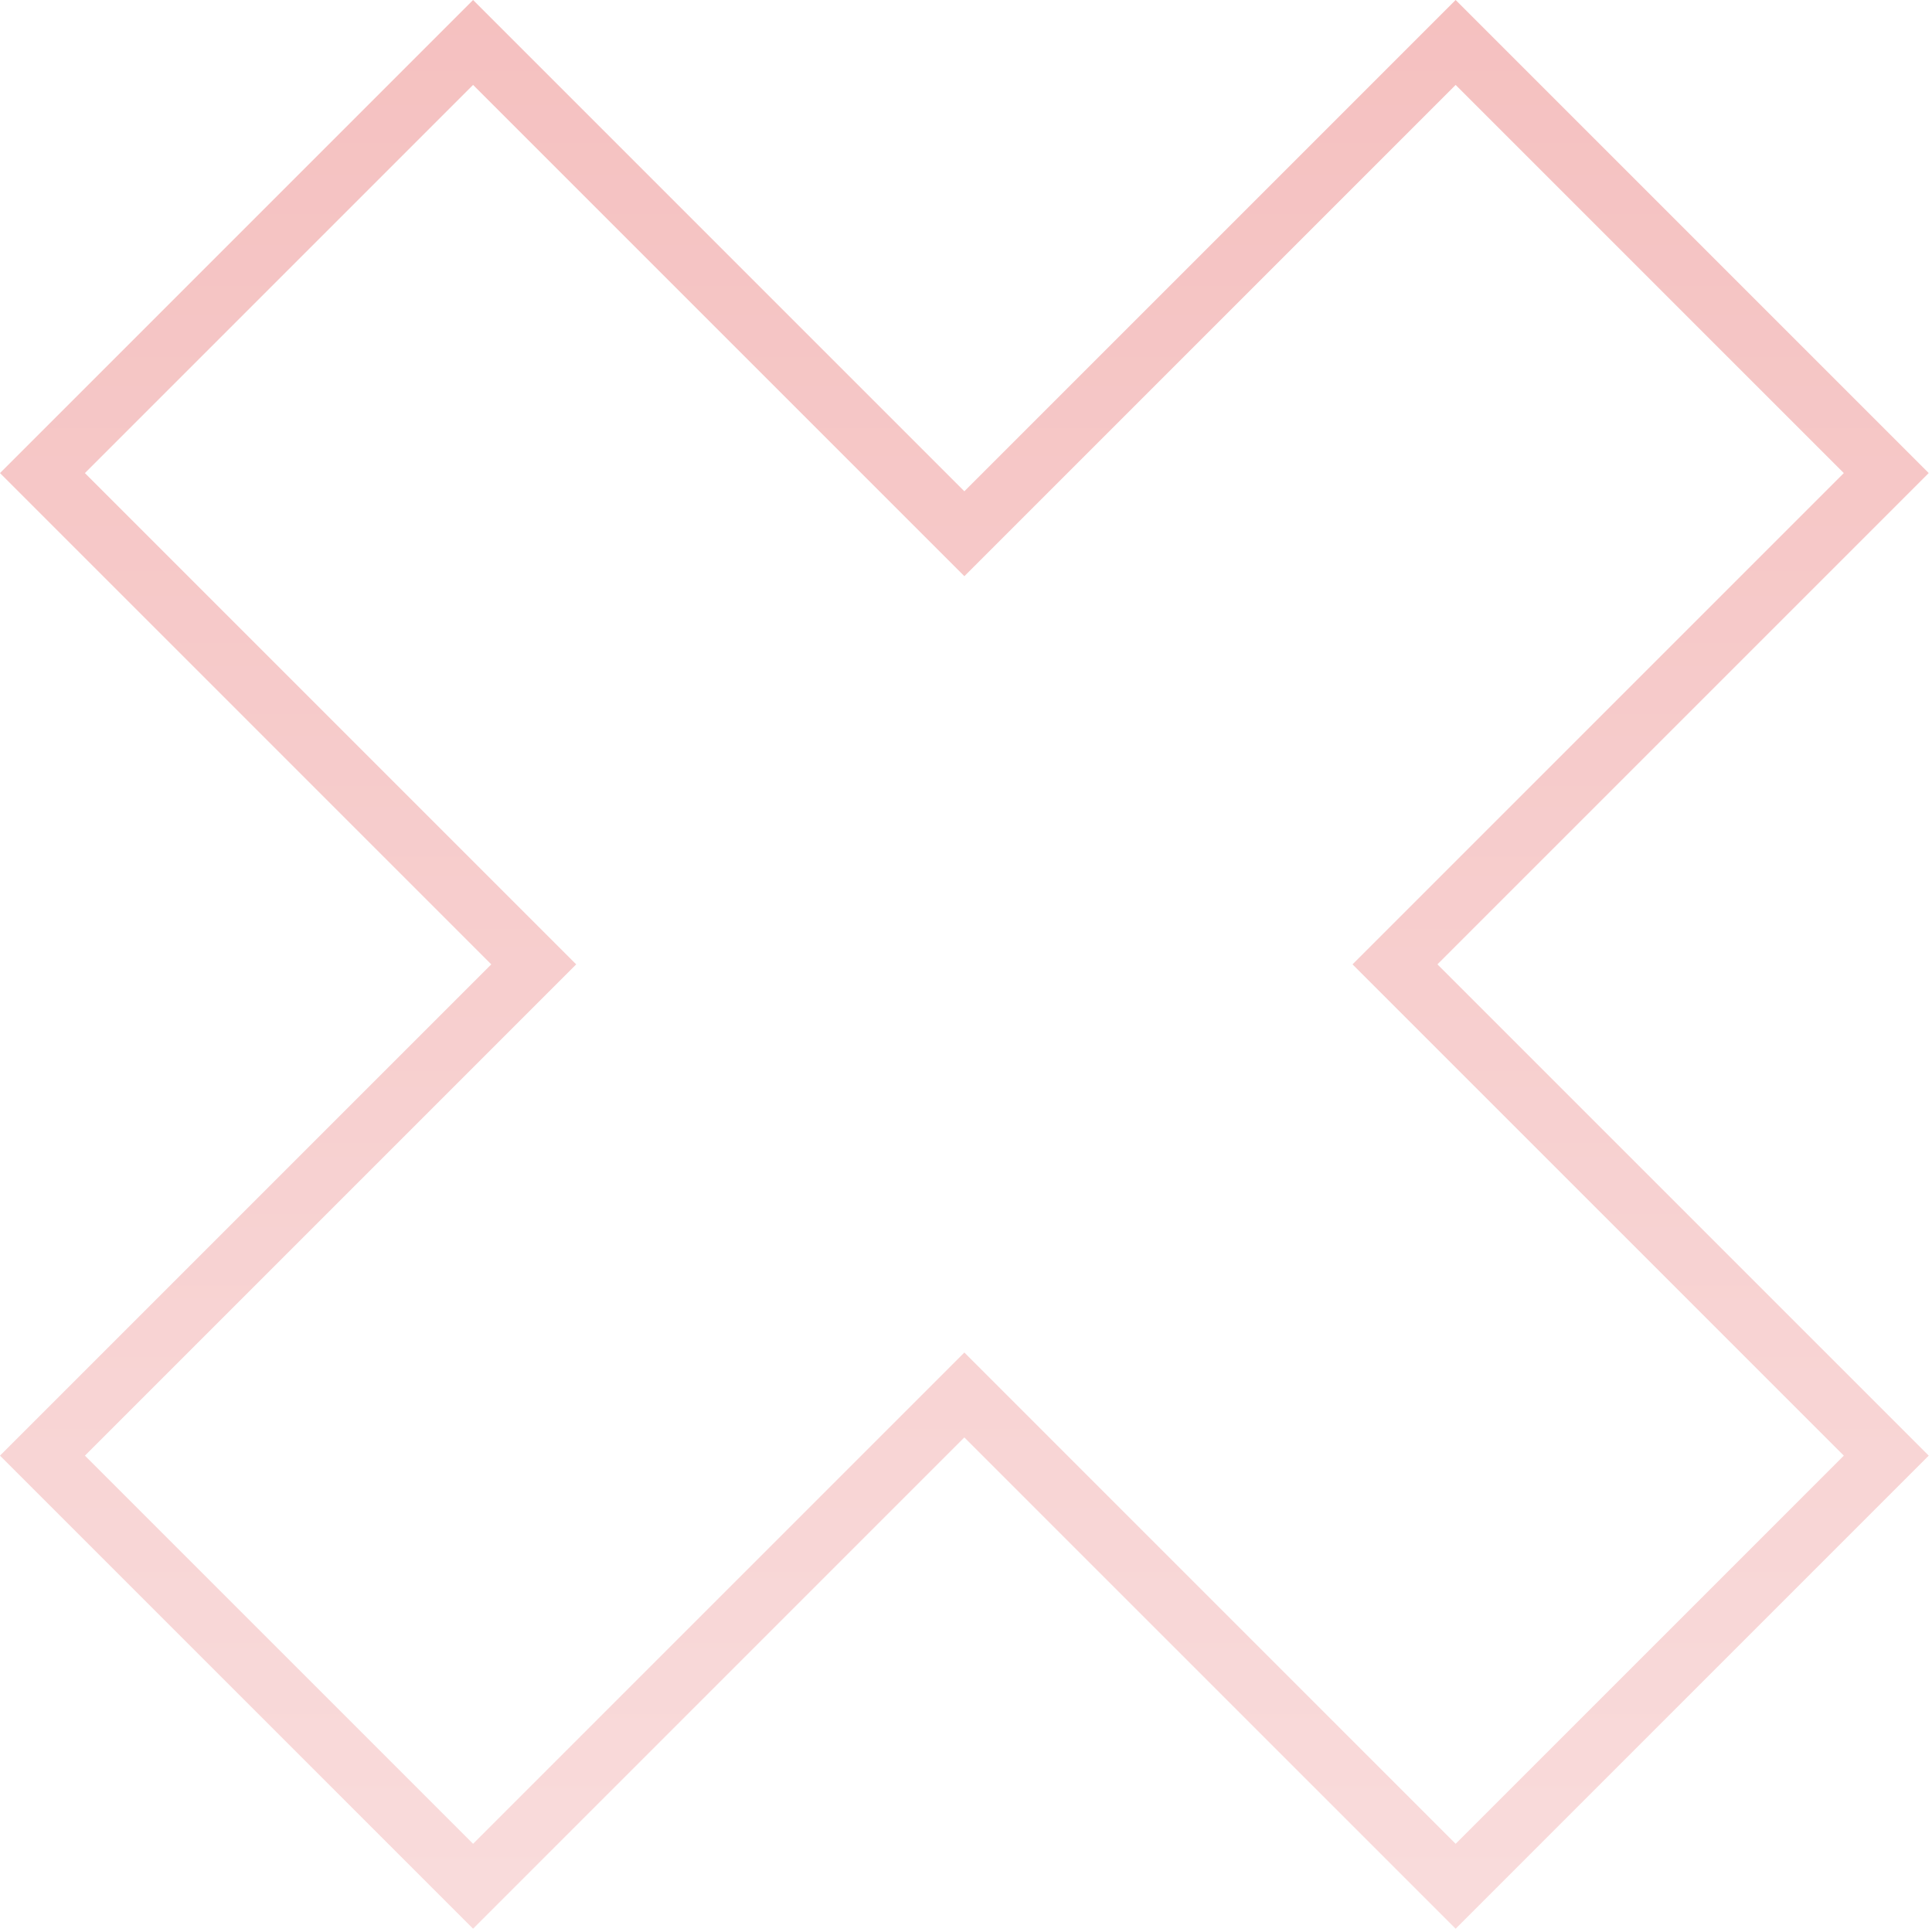 <svg width="118" height="118" fill="none" xmlns="http://www.w3.org/2000/svg"><path d="M28.894 117.8 0 88.906 30.006 58.9 0 28.894 28.894 0 58.9 30.006 88.906 0 117.8 28.894 87.794 58.9 117.8 88.906 88.906 117.8 58.9 87.794 28.894 117.8ZM58.9 82.608l30.006 30.006 23.708-23.708L82.608 58.9l30.006-30.006L88.906 5.186 58.9 35.192 28.894 5.186 5.186 28.894 35.192 58.9 5.186 88.906l23.708 23.708L58.9 82.608Z" fill="url(#a)" opacity=".5"/><defs><linearGradient id="a" x1="58.9" y1="0" x2="58.9" y2="117.8" gradientUnits="userSpaceOnUse"><stop stop-color="#EB8382"/><stop offset="1" stop-color="#F4B9B9"/></linearGradient></defs></svg>
